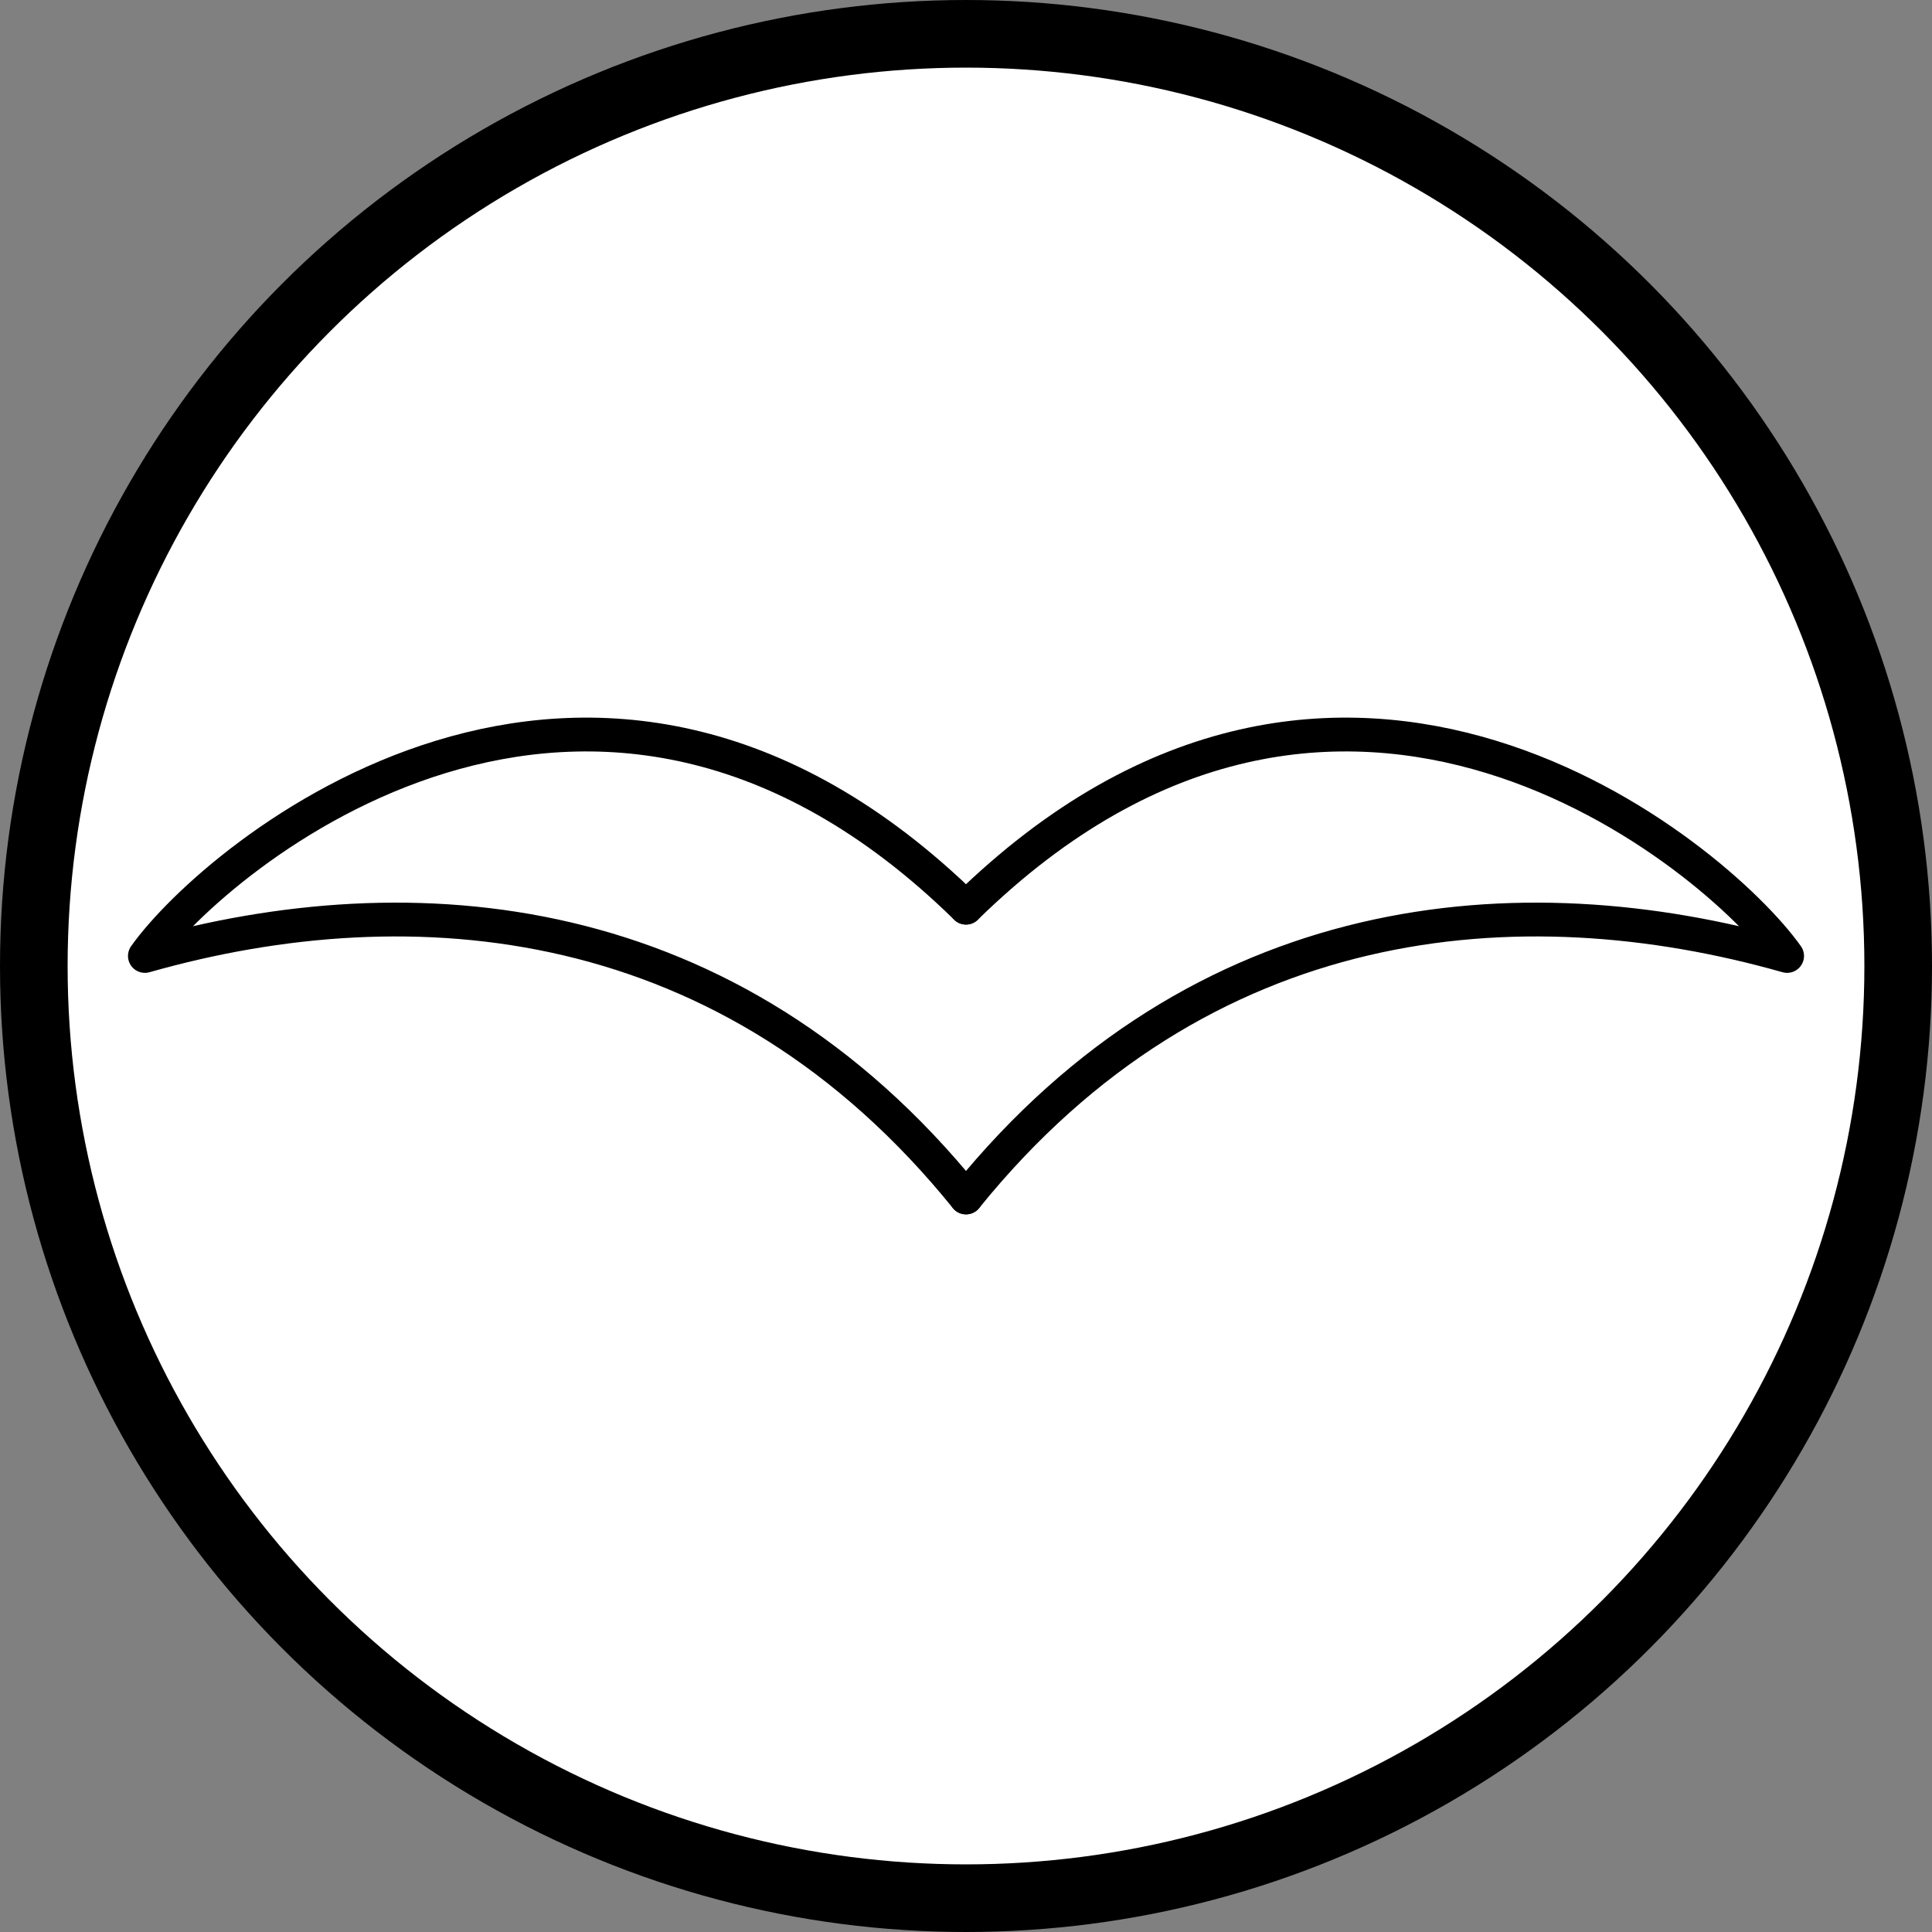 <?xml version="1.0" encoding="UTF-8" standalone="no"?>
<!DOCTYPE svg PUBLIC "-//W3C//DTD SVG 1.1//EN" "http://www.w3.org/Graphics/SVG/1.1/DTD/svg11.dtd">
<svg width="100%" height="100%" viewBox="0 0 20 20" version="1.1" xmlns="http://www.w3.org/2000/svg" xmlns:xlink="http://www.w3.org/1999/xlink" xml:space="preserve" xmlns:serif="http://www.serif.com/" style="fill-rule:evenodd;clip-rule:evenodd;stroke-linecap:round;stroke-linejoin:round;stroke-miterlimit:1.5;">
    <rect x="0" y="0" width="20" height="20" fill="#808080" stroke="none"/>
    <circle cx="10" cy="10" r="9.65" style="fill:#fff;stroke:#000;stroke-width:0.7px;"/>
    <g>
        <path d="M10,9.396c-3.886,-3.806 -7.774,-0.524 -8.5,0.5c2.776,-0.788 6.064,-0.513 8.5,2.5" style="fill:none;stroke:#000;stroke-width:0.35px;"/>
        <path d="M10,9.396c3.886,-3.806 7.774,-0.524 8.5,0.5c-2.776,-0.788 -6.064,-0.513 -8.5,2.5" style="fill:none;stroke:#000;stroke-width:0.35px;"/>
    </g>
</svg>
